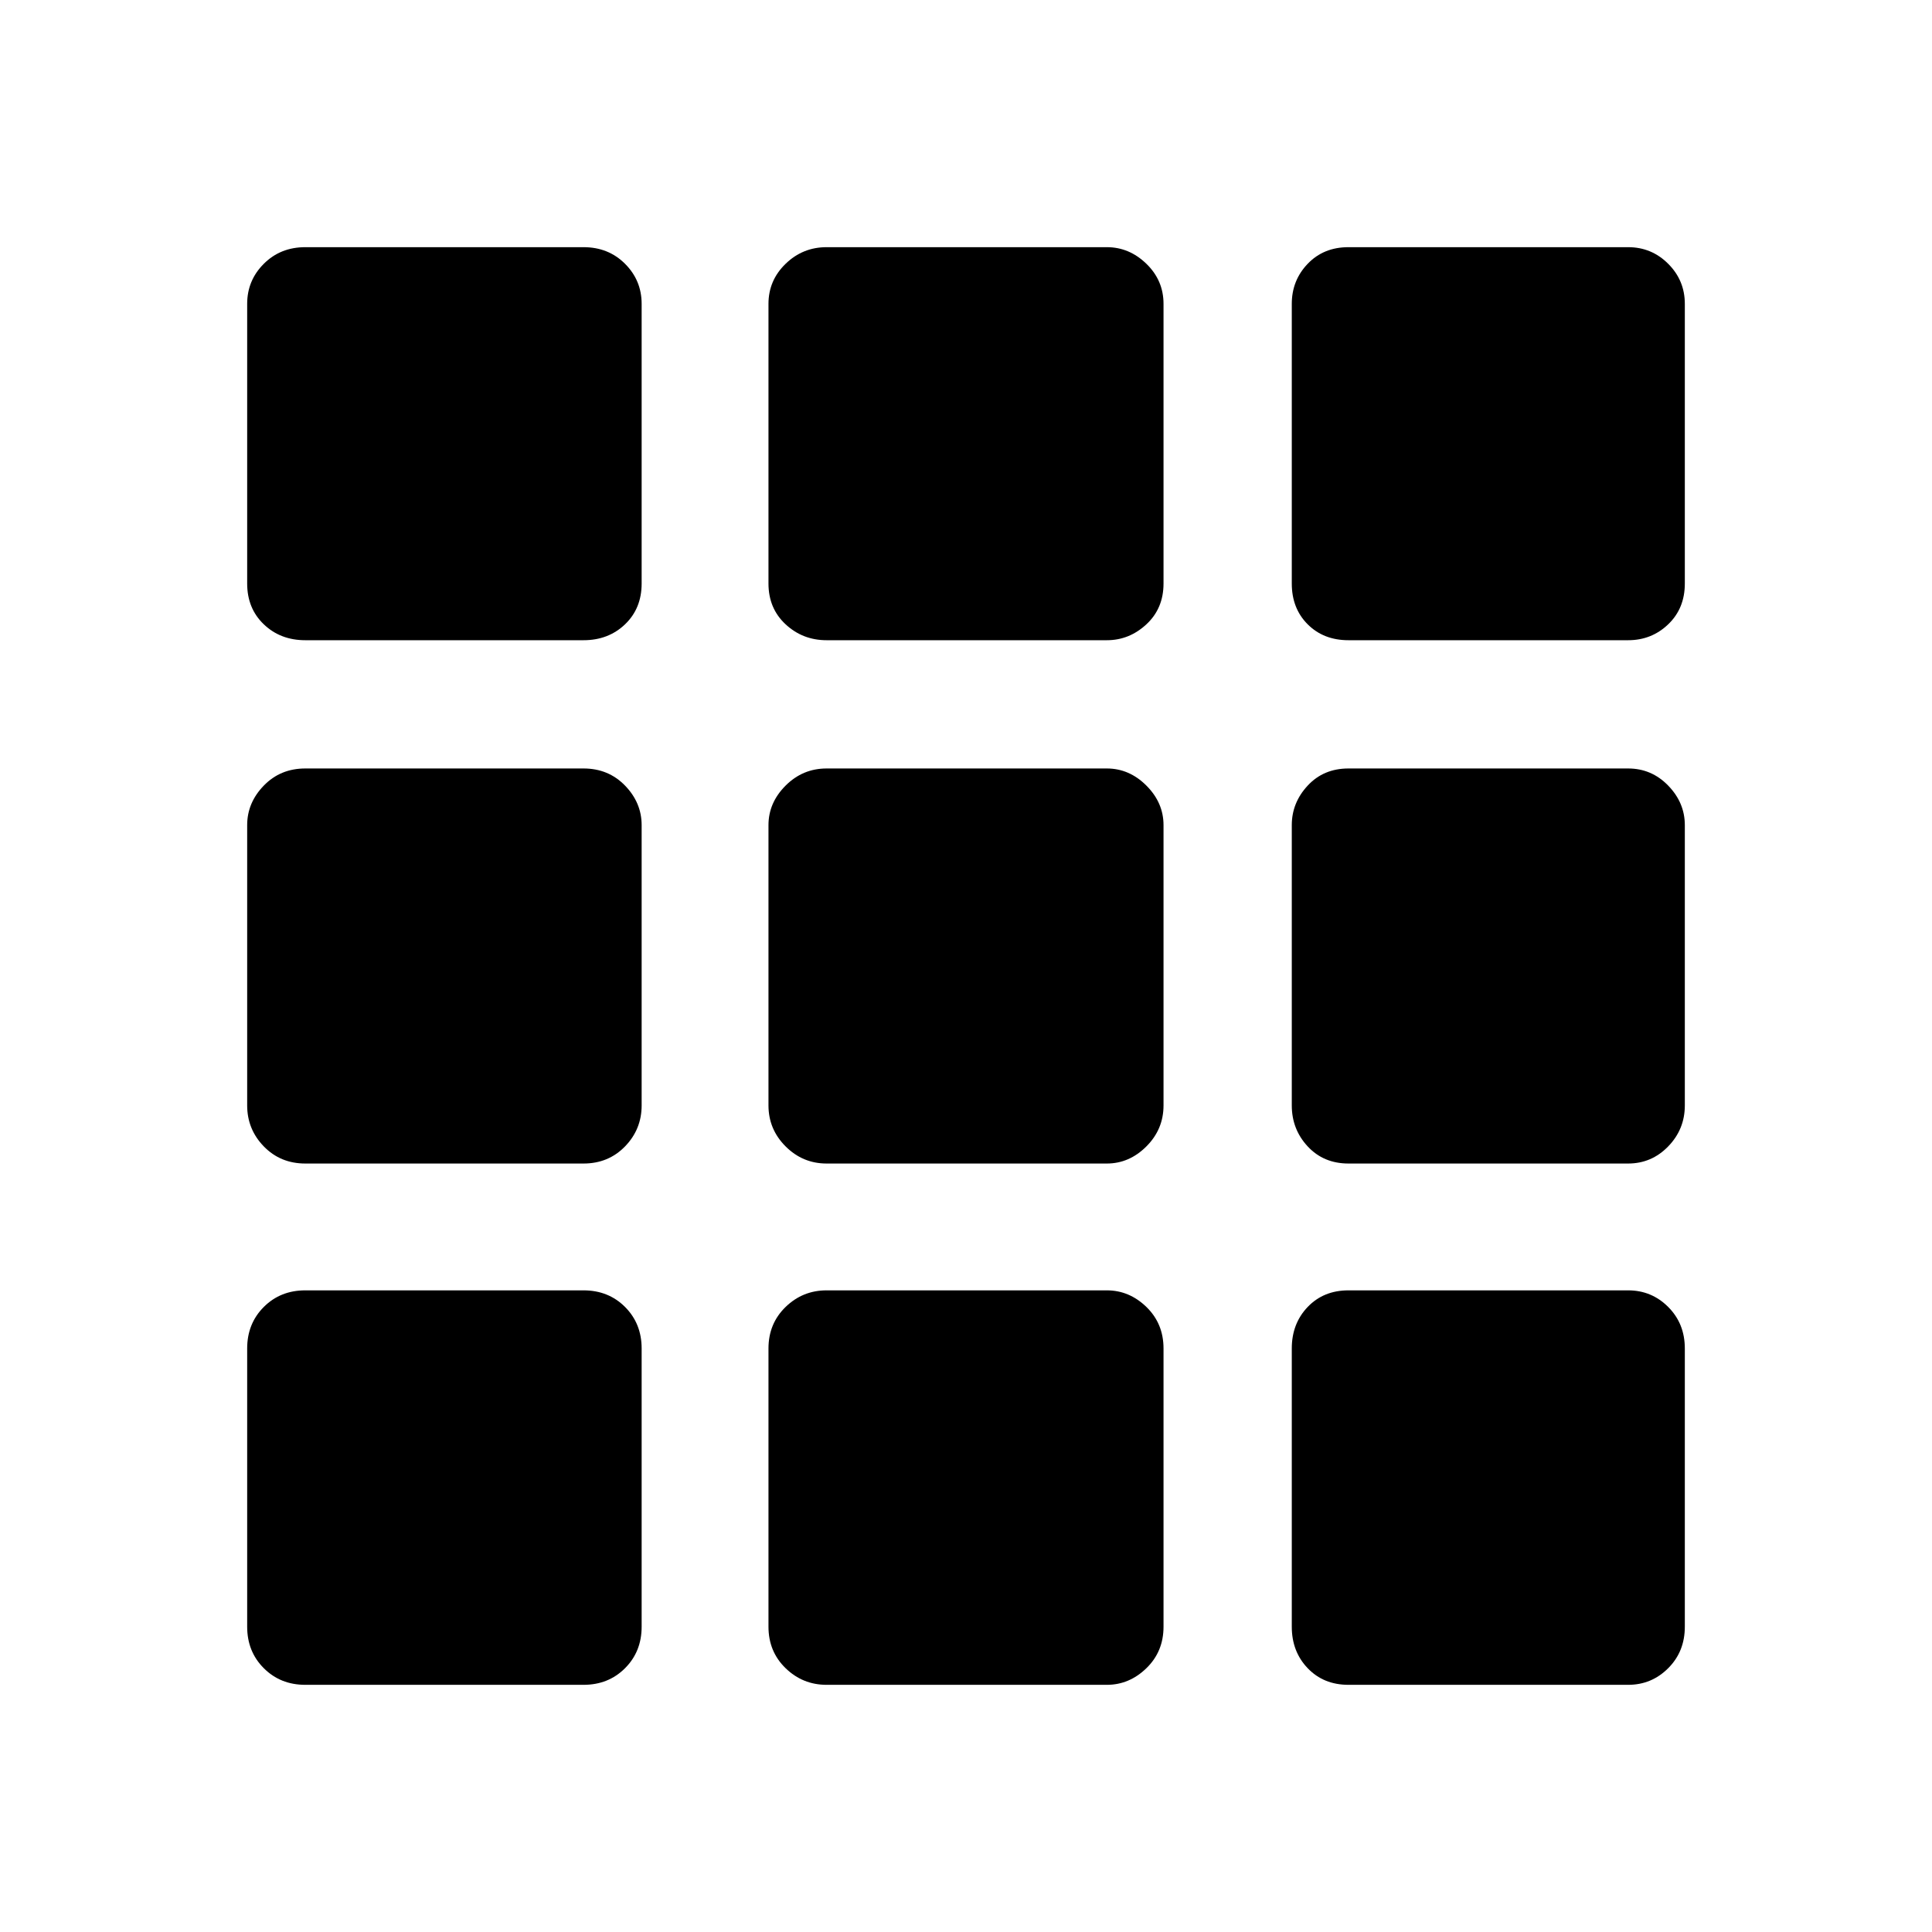 <svg xmlns="http://www.w3.org/2000/svg" height="40" viewBox="0 -960 960 960" width="40"><path d="M151.7-122.82q-12.37 0-20.62-8.26-8.26-8.25-8.26-20.62v-138.25q0-12.37 8.26-20.63 8.25-8.25 20.62-8.25h138.25q12.37 0 20.63 8.25 8.25 8.26 8.25 20.63v138.25q0 12.37-8.25 20.62-8.26 8.26-20.63 8.26H151.7Zm259.03 0q-11.86 0-20.37-8.26-8.51-8.25-8.51-20.62v-138.25q0-12.37 8.51-20.63 8.51-8.25 20.37-8.25h139.26q11.14 0 19.65 8.25 8.51 8.26 8.51 20.63v138.25q0 12.37-8.51 20.62-8.51 8.26-19.65 8.26H410.73Zm259.32 0q-12.37 0-20.27-8.26-7.9-8.25-7.9-20.62v-138.25q0-12.37 7.9-20.63 7.9-8.25 20.27-8.25h138.96q11.66 0 19.91 8.25 8.26 8.26 8.26 20.63v138.25q0 12.37-8.26 20.62-8.25 8.26-19.91 8.26H670.05ZM151.7-381.85q-12.37 0-20.62-8.51-8.26-8.51-8.26-20.37v-139.26q0-11.14 8.26-19.65 8.25-8.51 20.62-8.51h138.25q12.37 0 20.63 8.51 8.25 8.51 8.25 19.65v139.26q0 11.86-8.25 20.37-8.26 8.51-20.63 8.51H151.7Zm259.03 0q-11.86 0-20.37-8.51-8.51-8.51-8.51-20.37v-139.26q0-11.14 8.51-19.65 8.51-8.51 20.37-8.51h139.26q11.14 0 19.65 8.51 8.51 8.51 8.51 19.65v139.26q0 11.86-8.51 20.37-8.51 8.51-19.65 8.51H410.73Zm259.32 0q-12.37 0-20.27-8.51t-7.9-20.37v-139.26q0-11.14 7.9-19.65 7.9-8.51 20.27-8.51h138.96q11.66 0 19.91 8.51 8.26 8.51 8.26 19.65v139.26q0 11.86-8.26 20.37-8.25 8.51-19.91 8.51H670.05ZM151.7-641.88q-12.37 0-20.62-7.9-8.26-7.9-8.26-20.27v-138.96q0-11.66 8.26-19.91 8.25-8.26 20.62-8.26h138.25q12.37 0 20.63 8.26 8.25 8.25 8.25 19.91v138.96q0 12.37-8.25 20.27-8.26 7.9-20.63 7.9H151.7Zm259.03 0q-11.86 0-20.37-7.9-8.51-7.9-8.51-20.27v-138.96q0-11.66 8.51-19.91 8.51-8.26 20.37-8.26h139.26q11.14 0 19.65 8.26 8.51 8.25 8.51 19.91v138.96q0 12.37-8.51 20.27t-19.65 7.9H410.73Zm259.32 0q-12.37 0-20.27-7.9t-7.9-20.27v-138.96q0-11.66 7.9-19.91 7.9-8.26 20.27-8.26h138.96q11.66 0 19.91 8.26 8.26 8.25 8.26 19.91v138.96q0 12.37-8.26 20.27-8.25 7.9-19.91 7.9H670.05Z"/></svg>